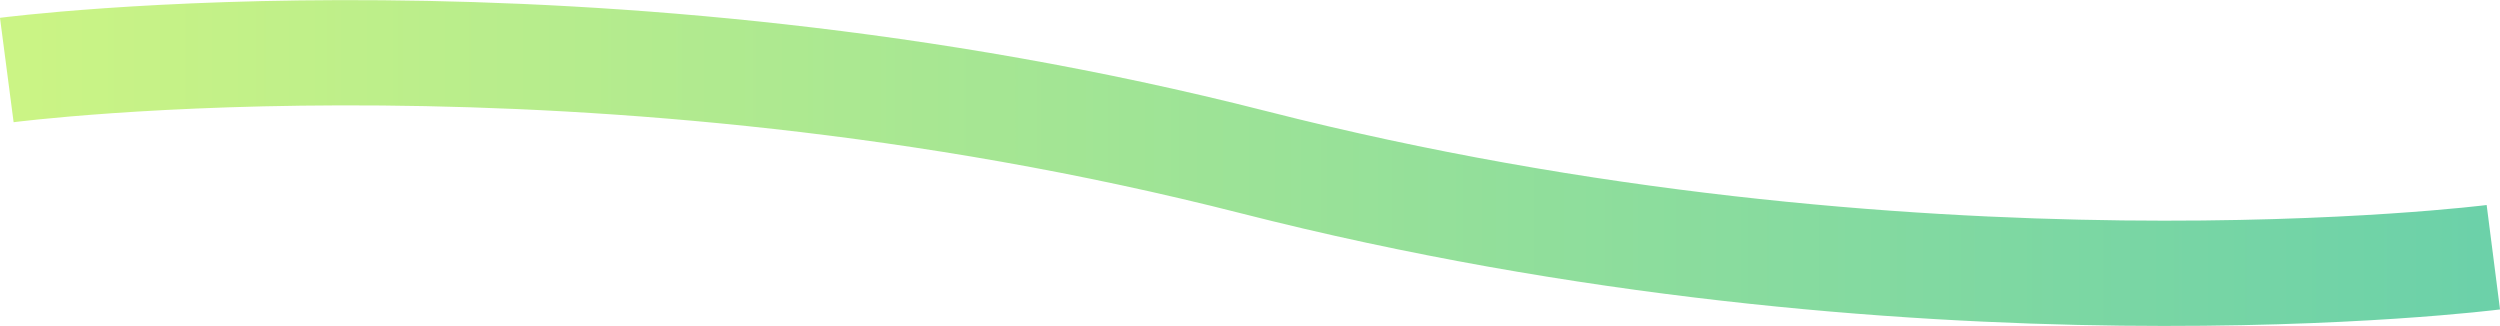 <svg width="475" height="62" viewBox="0 0 475 62" fill="none" xmlns="http://www.w3.org/2000/svg">
    <path opacity=".7" d="M1.292 13.303S112.514-1.224 238.265 30.839c125.751 32.063 235.469 18.035 235.469 18.035" stroke="url(#u680i7q6va)" stroke-width="20"/>
    <defs>
        <linearGradient id="u680i7q6va" x1="1.292" y1="30.975" x2="473.734" y2="30.975" gradientUnits="userSpaceOnUse">
            <stop stop-color="#B6F051"/>
            <stop offset="1" stop-color="#2DBE85"/>
        </linearGradient>
    </defs>
</svg>
